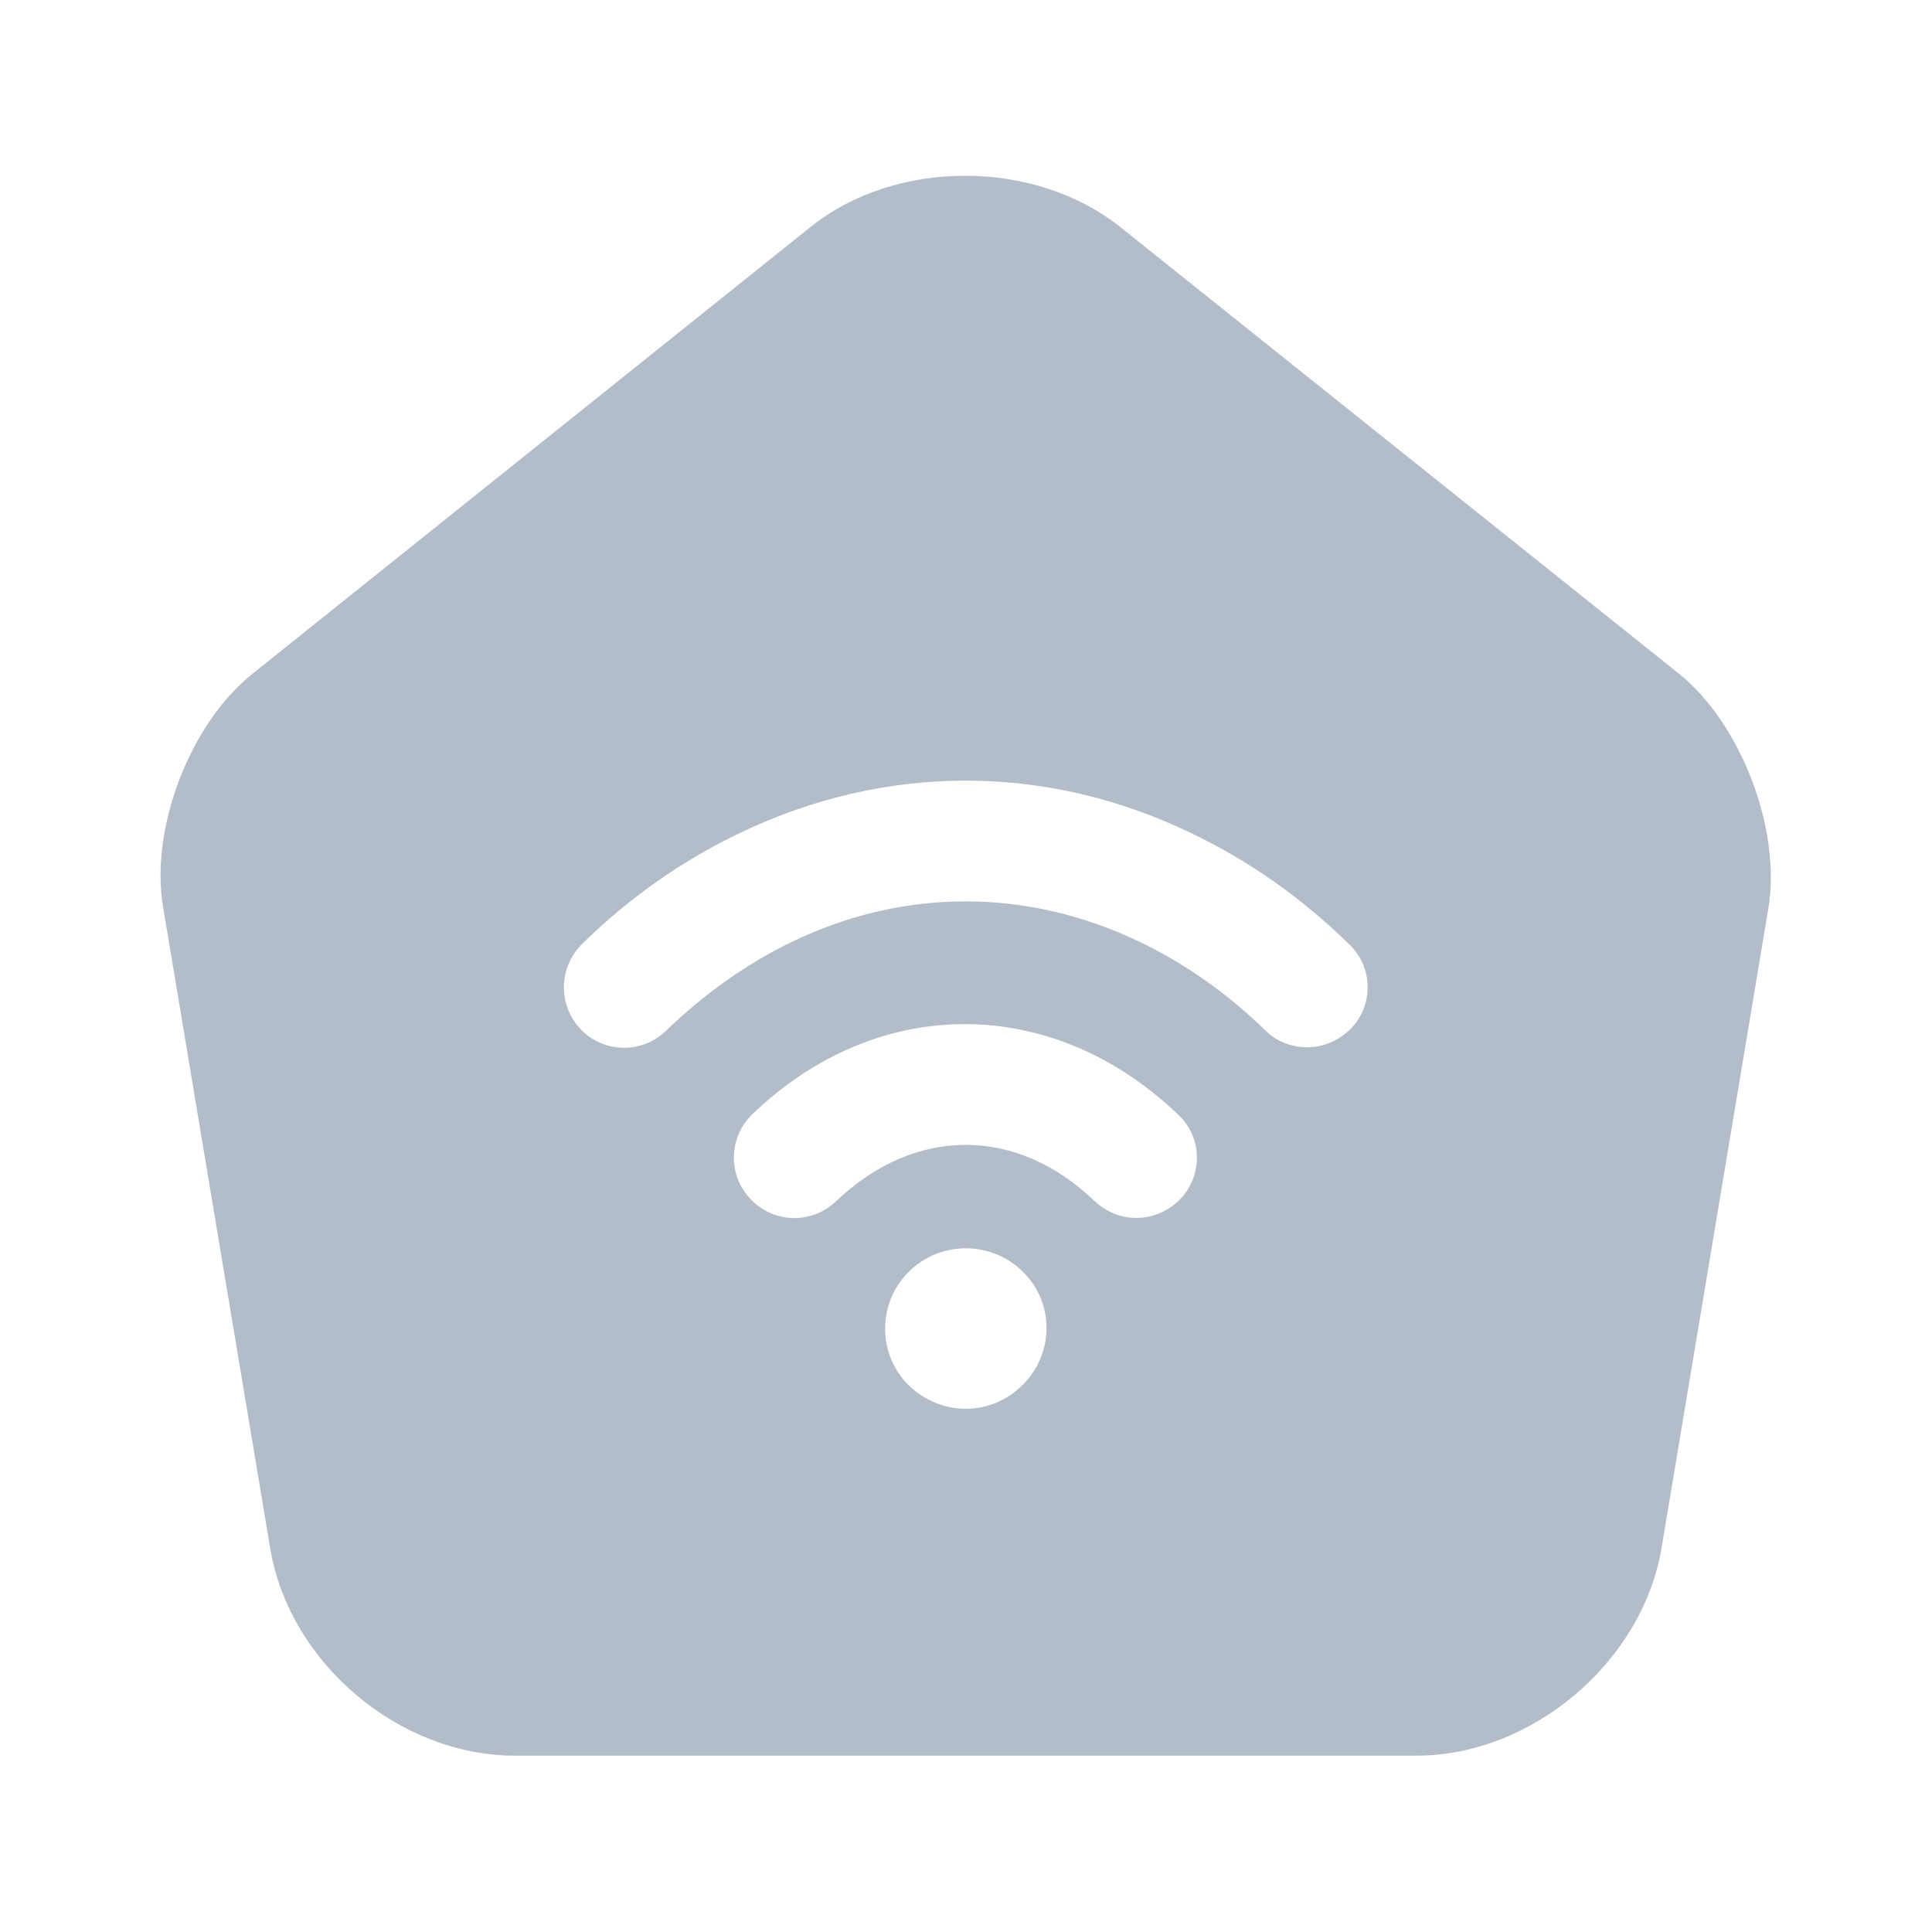 <svg width="18" height="18" viewBox="0 0 18 18" fill="none" xmlns="http://www.w3.org/2000/svg">
<path d="M15.643 6.277L10.446 2.122C9.643 1.477 8.346 1.477 7.551 2.115L2.353 6.277C1.768 6.742 1.393 7.725 1.521 8.46L2.518 14.43C2.698 15.495 3.718 16.357 4.798 16.357H13.198C14.271 16.357 15.299 15.487 15.479 14.43L16.476 8.46C16.596 7.725 16.221 6.742 15.643 6.277ZM9.531 12.9C9.381 13.05 9.193 13.125 8.998 13.125C8.803 13.125 8.616 13.05 8.466 12.907C8.173 12.615 8.173 12.142 8.466 11.85C8.758 11.557 9.238 11.557 9.531 11.85C9.823 12.135 9.823 12.607 9.531 12.9ZM10.993 11.175C10.881 11.287 10.739 11.347 10.588 11.347C10.446 11.347 10.311 11.295 10.198 11.19C9.471 10.492 8.526 10.492 7.791 11.19C7.566 11.407 7.213 11.4 6.996 11.175C6.778 10.95 6.786 10.597 7.011 10.38C8.173 9.262 9.801 9.262 10.971 10.38C11.204 10.59 11.211 10.95 10.993 11.175ZM12.584 9.585C12.471 9.697 12.329 9.757 12.178 9.757C12.036 9.757 11.893 9.705 11.789 9.6C11.436 9.255 11.039 8.977 10.618 8.775C9.568 8.272 8.421 8.272 7.378 8.775C6.958 8.977 6.568 9.255 6.208 9.6C5.991 9.817 5.631 9.817 5.413 9.592C5.196 9.367 5.203 9.015 5.421 8.797C5.863 8.362 6.358 8.017 6.891 7.762C8.248 7.11 9.748 7.11 11.098 7.762C11.631 8.017 12.126 8.362 12.569 8.797C12.793 9.007 12.801 9.367 12.584 9.585Z" fill="#B3BDC9"/>
</svg>

